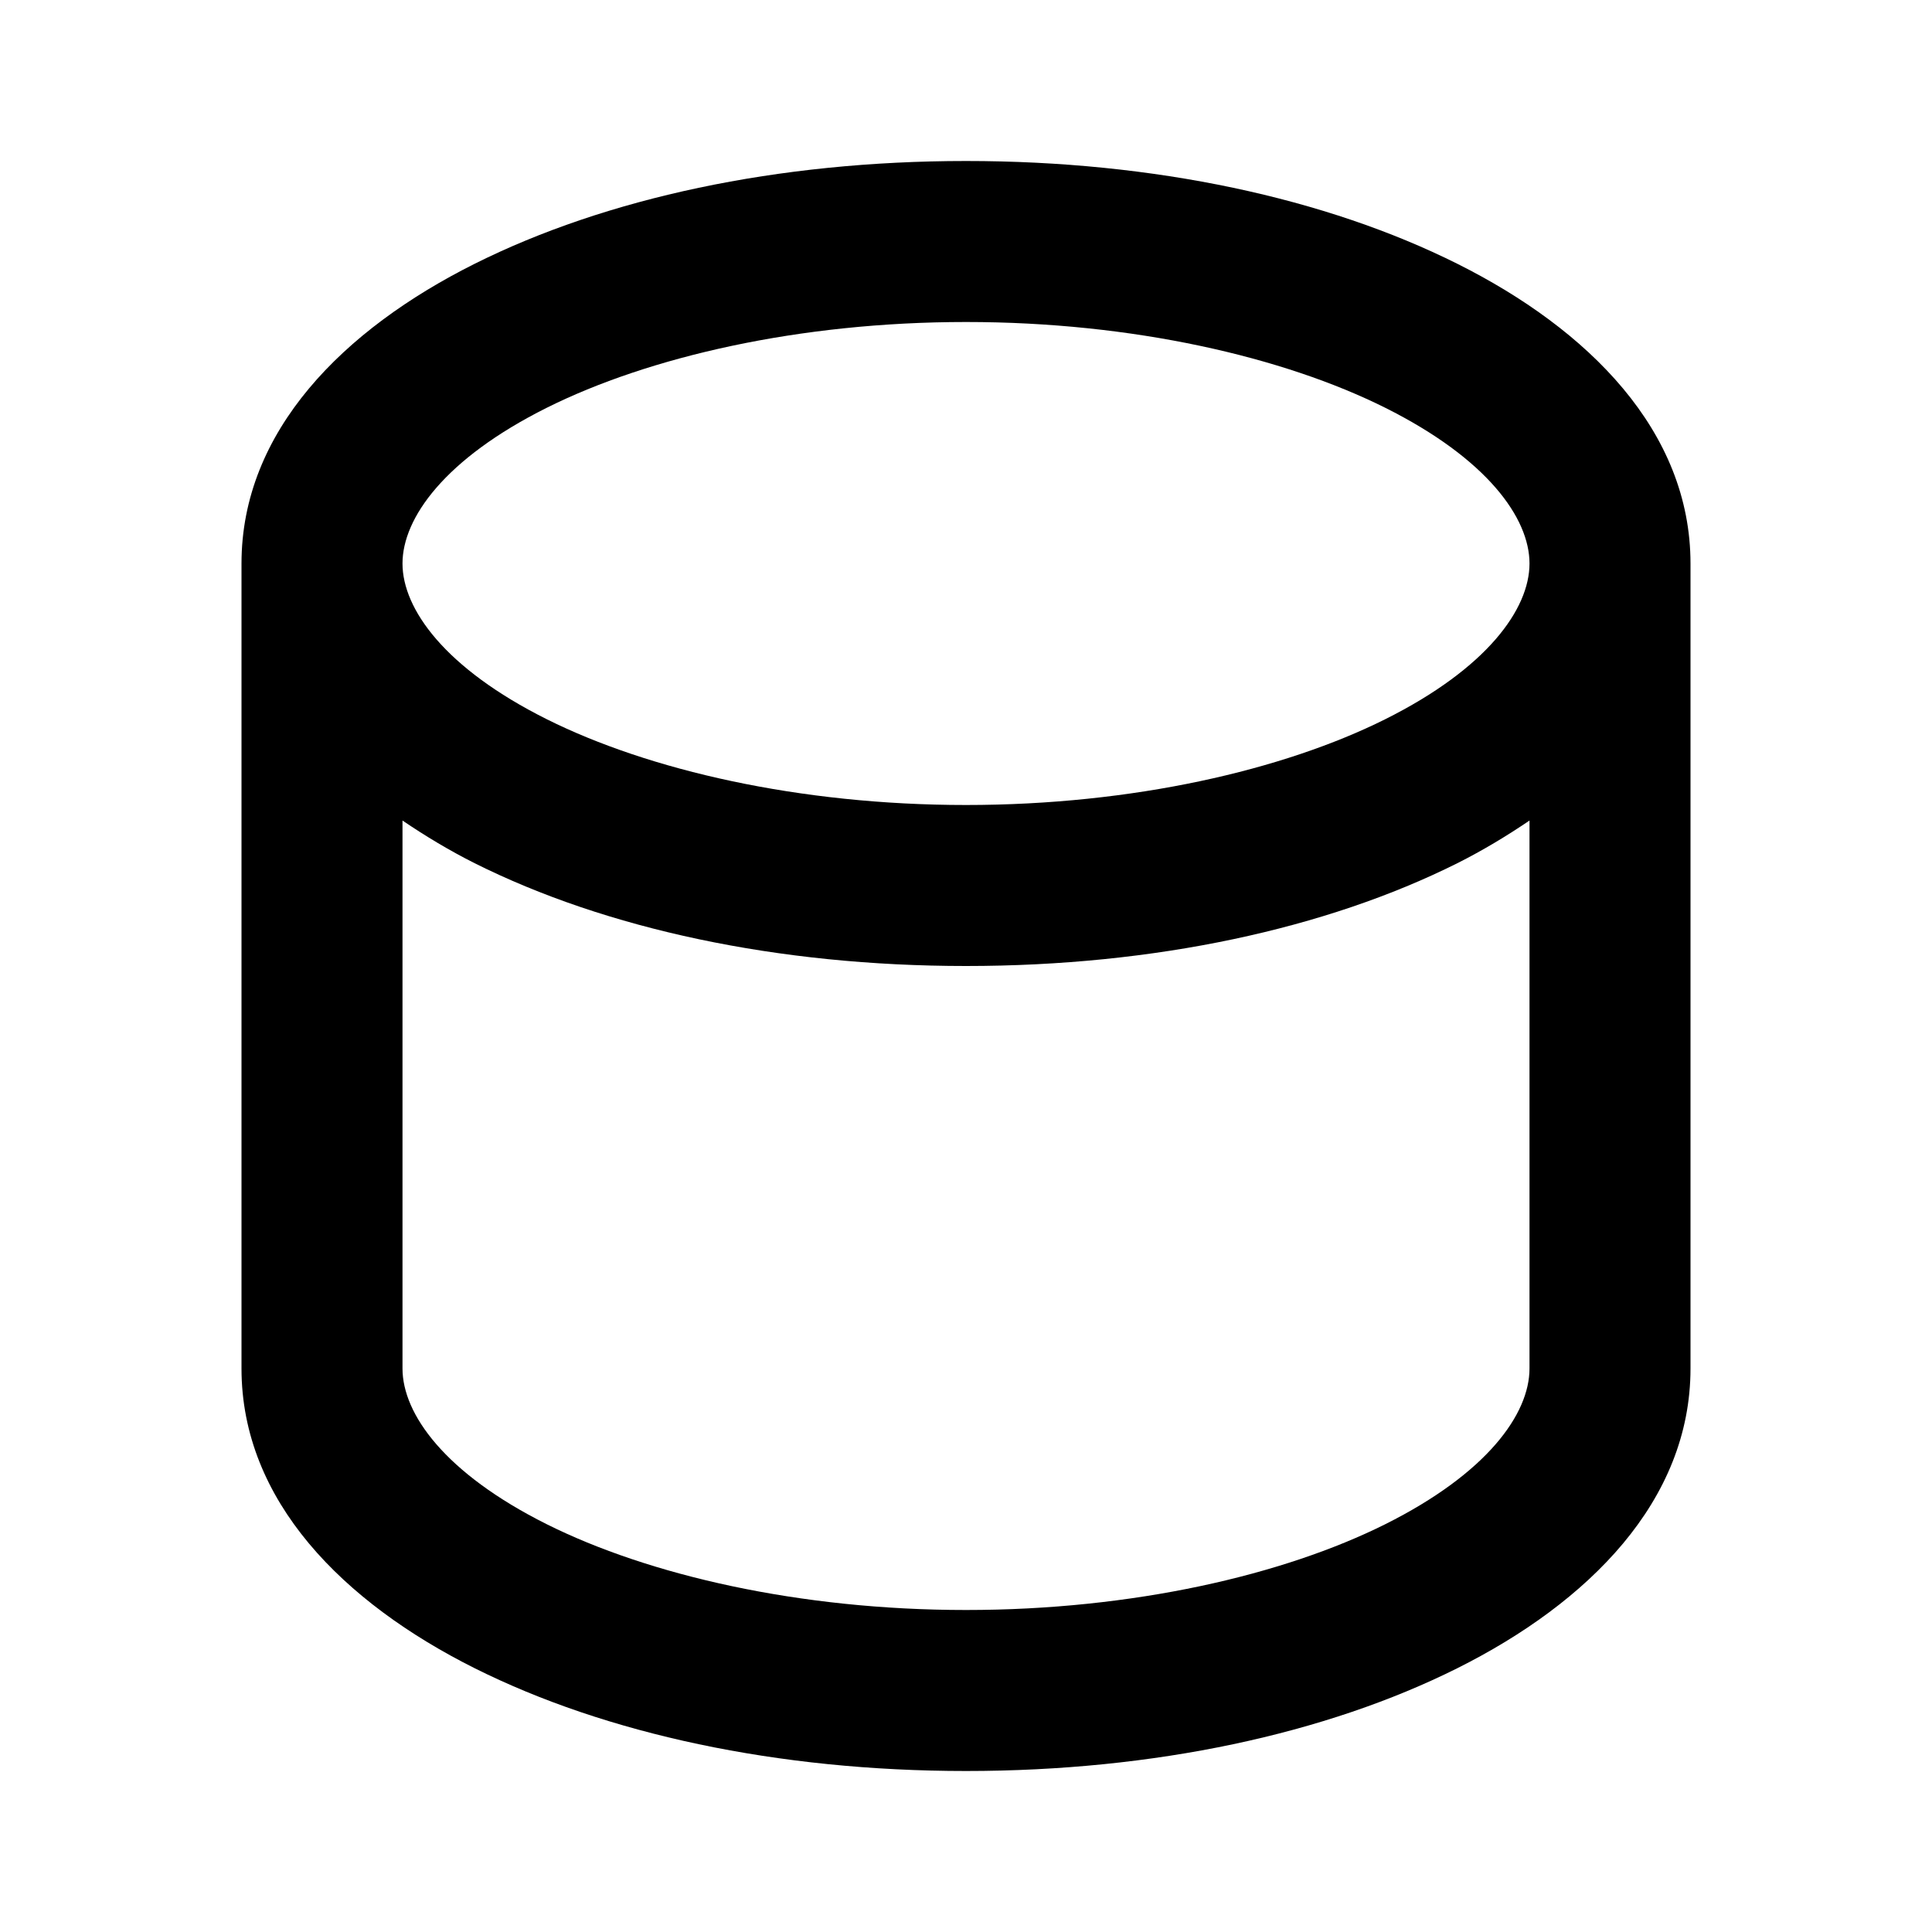 <?xml version="1.0" encoding="UTF-8" standalone="no"?>
<svg
   xmlns:dc="http://purl.org/dc/elements/1.1/"
   xmlns:cc="http://creativecommons.org/ns#"
   xmlns:rdf="http://www.w3.org/1999/02/22-rdf-syntax-ns#"
   xmlns:svg="http://www.w3.org/2000/svg"
   xmlns="http://www.w3.org/2000/svg"
   xmlns:sodipodi="http://sodipodi.sourceforge.net/DTD/sodipodi-0.dtd"
   xmlns:inkscape="http://www.inkscape.org/namespaces/inkscape"
   version="1.1"
   width="24"
   height="24"
   viewBox="0 0 24 24"
   id="svg865"
   sodipodi:docname="MountNamespace.svg"
   inkscape:version="0.92.5 (2060ec1f9f, 2020-04-08)">
  <defs
     id="defs869" />
  <sodipodi:namedview
     pagecolor="#ffffff"
     bordercolor="#666666"
     borderopacity="1"
     objecttolerance="10"
     gridtolerance="10"
     guidetolerance="10"
     inkscape:pageopacity="0"
     inkscape:pageshadow="2"
     inkscape:window-width="2560"
     inkscape:window-height="1351"
     id="namedview867"
     showgrid="true"
     inkscape:pagecheckerboard="false"
     inkscape:zoom="33.558109"
     inkscape:cx="7.7800402"
     inkscape:cy="12.789879"
     inkscape:window-x="0"
     inkscape:window-y="0"
     inkscape:window-maximized="1"
     inkscape:current-layer="svg865">
    <inkscape:grid
       type="xygrid"
       id="grid873" />
  </sodipodi:namedview>
  <path
     style="color:#000000;font-style:normal;font-variant:normal;font-weight:normal;font-stretch:normal;font-size:medium;line-height:normal;font-family:sans-serif;font-variant-ligatures:normal;font-variant-position:normal;font-variant-caps:normal;font-variant-numeric:normal;font-variant-alternates:normal;font-feature-settings:normal;text-indent:0;text-align:start;text-decoration:none;text-decoration-line:none;text-decoration-style:solid;text-decoration-color:#000000;letter-spacing:normal;word-spacing:normal;text-transform:none;writing-mode:lr-tb;direction:ltr;text-orientation:mixed;dominant-baseline:auto;baseline-shift:baseline;text-anchor:start;white-space:normal;shape-padding:0;clip-rule:nonzero;display:inline;overflow:visible;visibility:visible;opacity:1;isolation:auto;mix-blend-mode:normal;color-interpolation:sRGB;color-interpolation-filters:linearRGB;solid-color:#000000;solid-opacity:1;vector-effect:none;fill:#000000;fill-opacity:1;fill-rule:nonzero;stroke:none;stroke-width:2;stroke-linecap:butt;stroke-linejoin:miter;stroke-miterlimit:4;stroke-dasharray:none;stroke-dashoffset:0;stroke-opacity:1;color-rendering:auto;image-rendering:auto;shape-rendering:auto;text-rendering:auto;enable-background:accumulate"
     d="M 12 2 C 9.656 2 7.526 2.462 5.896 3.277 C 4.267 4.092 3 5.355 3 7 L 3 17 C 3 18.645 4.267 19.908 5.896 20.723 C 7.526 21.538 9.656 22 12 22 C 14.344 22 16.474 21.538 18.104 20.723 C 19.733 19.908 21 18.645 21 17 L 21 7 C 21 5.355 19.733 4.092 18.104 3.277 C 16.474 2.462 14.344 2 12 2 z M 12 4 C 14.074 4 15.943 4.434 17.209 5.066 C 18.475 5.699 19 6.436 19 7 C 19 7.564 18.475 8.301 17.209 8.934 C 15.943 9.566 14.074 10 12 10 C 9.926 10 8.057 9.566 6.791 8.934 C 5.525 8.301 5 7.564 5 7 C 5 6.436 5.525 5.699 6.791 5.066 C 8.057 4.434 9.926 4 12 4 z M 5 10.193 C 5.283 10.385 5.58 10.564 5.896 10.723 C 7.526 11.538 9.656 12 12 12 C 14.344 12 16.474 11.538 18.104 10.723 C 18.42 10.564 18.717 10.385 19 10.193 L 19 17 C 19 17.564 18.475 18.301 17.209 18.934 C 15.943 19.566 14.074 20 12 20 C 9.926 20 8.057 19.566 6.791 18.934 C 5.525 18.301 5 17.564 5 17 L 5 10.193 z "
     id="path875" />
</svg>
